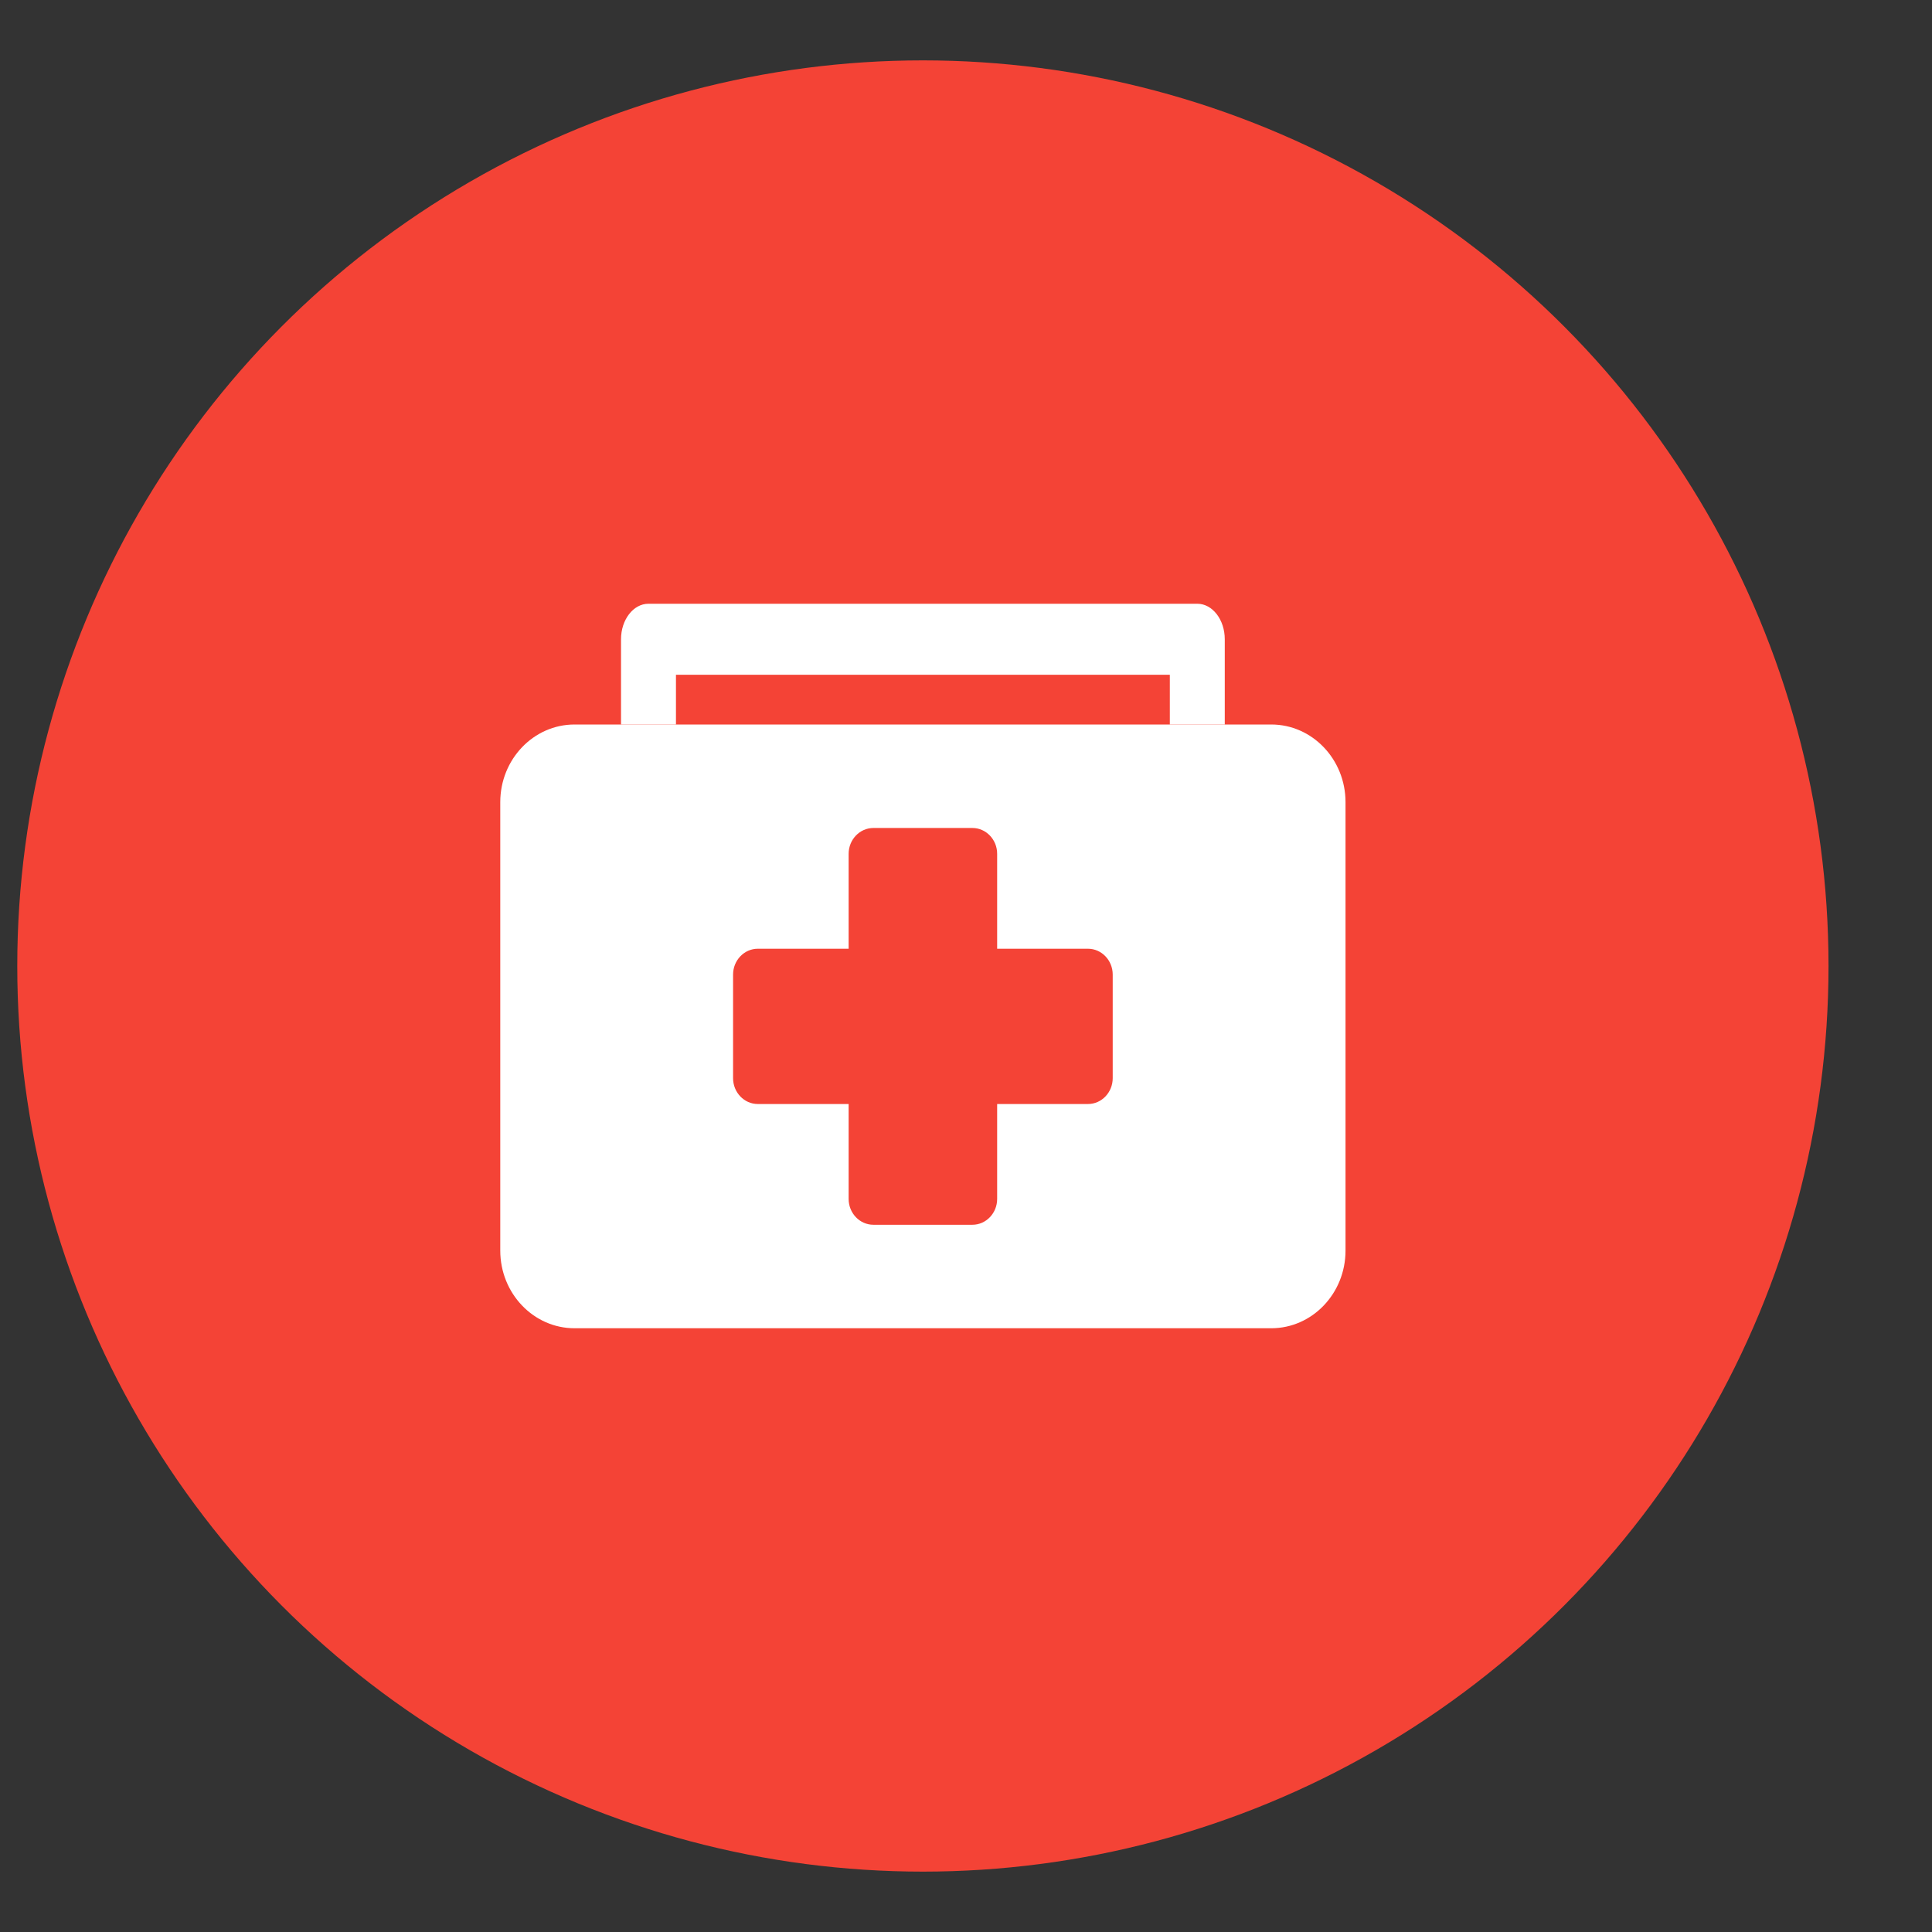 <?xml version="1.0" encoding="UTF-8"?>
<svg width="16px" height="16px" viewBox="0 0 16 16" version="1.1" xmlns="http://www.w3.org/2000/svg" xmlns:xlink="http://www.w3.org/1999/xlink">
    <rect x="0" y="0" width="16" height="16" fill="#333333" stroke="none"/>
    <!-- Generator: Sketch 60.1 (88133) - https://sketch.com -->
    <title>public_hospital_enable</title>
    <desc>Created with Sketch.</desc>
    <g id="Page-1" stroke="none" stroke-width="1" fill="none" fill-rule="evenodd">
        <g id="public_hospital_enable" transform="translate(0.143, 0)">
            <circle id="Oval" fill="#F44336" cx="7.5" cy="8" r="7.5"></circle>
            <g id="Group-6" transform="translate(4, 5)" fill="#FFFFFF" fill-rule="nonzero">
                <path d="M6.385,1 L0.615,1 C0.276,1 0,1.288 0,1.643 L0,5.357 C0,5.712 0.276,6 0.615,6 L6.385,6 C6.724,6 7,5.712 7,5.357 L7,1.643 C7,1.288 6.724,1 6.385,1 Z M5.072,3.929 C5.072,4.047 4.98,4.143 4.867,4.143 L4.115,4.143 L4.115,4.929 C4.115,5.047 4.023,5.143 3.91,5.143 L3.09,5.143 C2.977,5.143 2.885,5.047 2.885,4.929 L2.885,4.143 L2.133,4.143 C2.02,4.143 1.928,4.047 1.928,3.929 L1.928,3.071 C1.928,2.953 2.02,2.857 2.133,2.857 L2.885,2.857 L2.885,2.071 C2.885,1.953 2.977,1.857 3.09,1.857 L3.91,1.857 C4.023,1.857 4.115,1.953 4.115,2.071 L4.115,2.857 L4.867,2.857 C4.98,2.857 5.072,2.953 5.072,3.071 L5.072,3.929 Z" id="Shape"></path>
                <path d="M5.773,0 L1.227,0 C1.102,0 1,0.132 1,0.294 L1,1 L1.455,1 L1.455,0.588 L5.545,0.588 L5.545,1 L6,1 L6,0.294 C6,0.132 5.898,0 5.773,0 Z" id="Path"></path>
            </g>
        </g>
    </g>
</svg>
